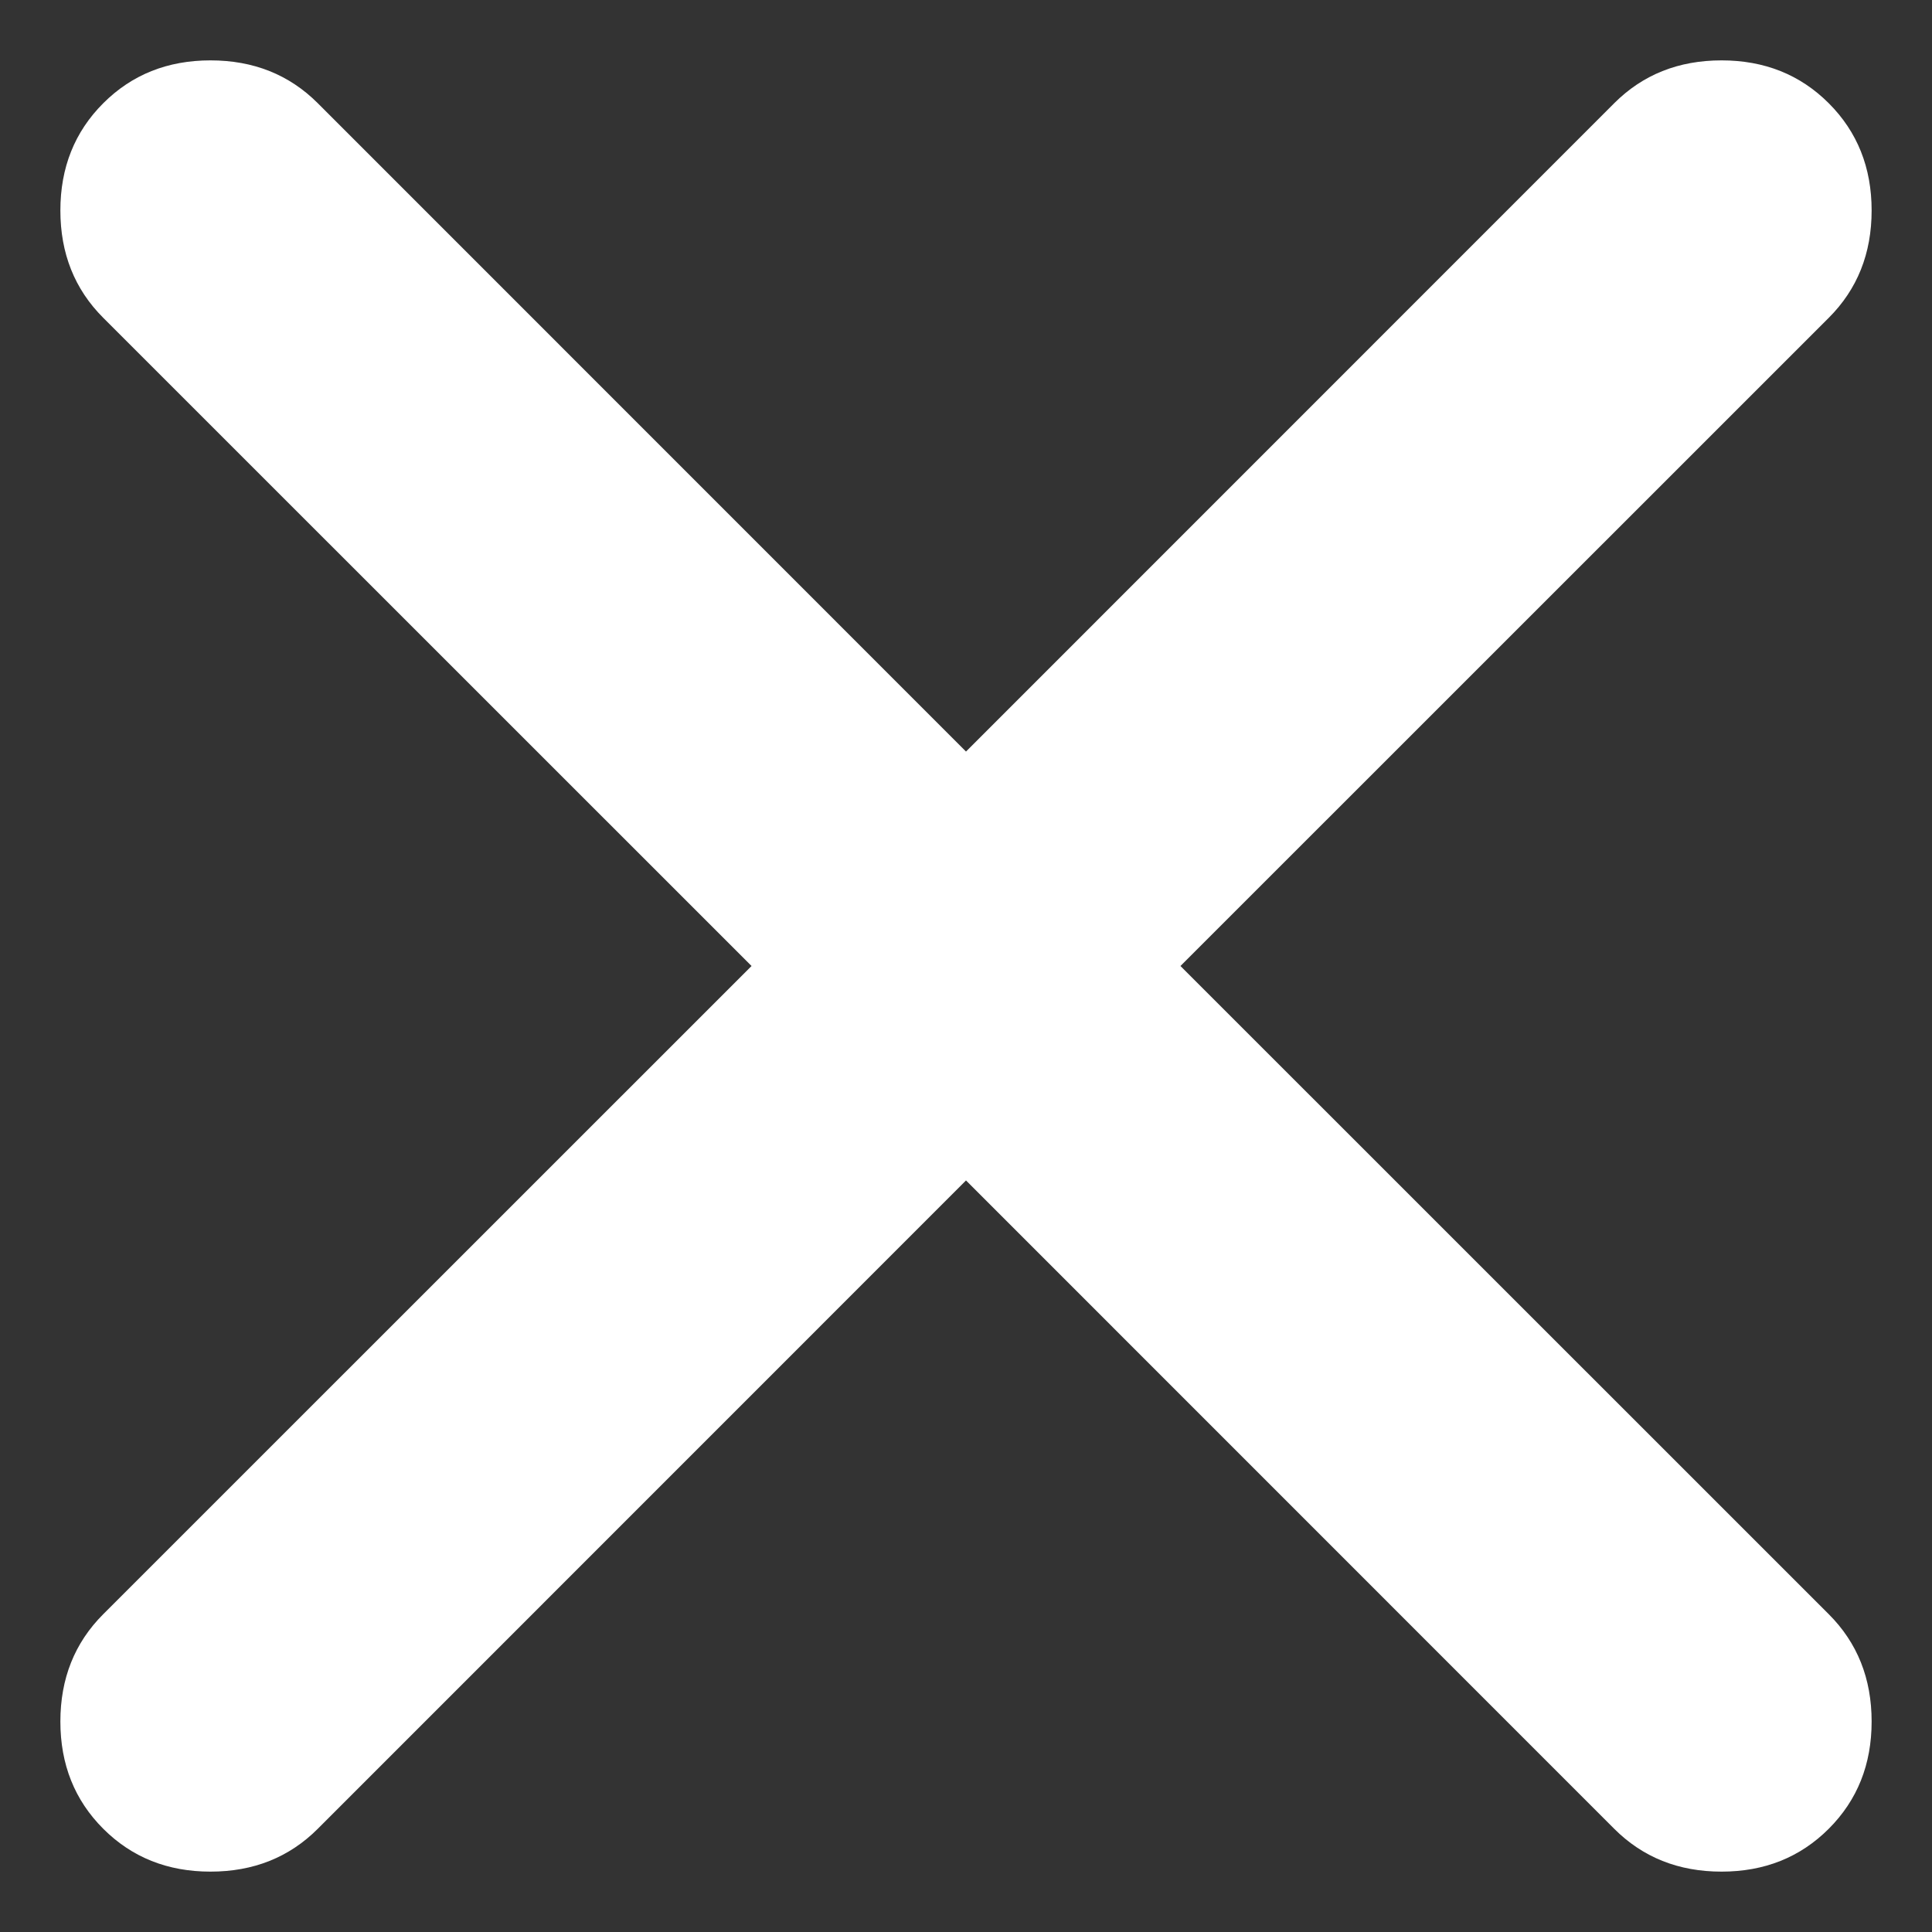 <svg width="16" height="16" viewBox="0 0 16 16" fill="none" xmlns="http://www.w3.org/2000/svg">
<rect x="0" y="0" width="16" height="16" fill="#333333" stroke="none"/>
<path fill-rule="evenodd" clip-rule="evenodd" d="M15.145 0.855C15.382 1.092 15.5 1.388 15.5 1.743C15.5 2.099 15.382 2.395 15.145 2.632L9.776 8L15.145 13.368C15.382 13.605 15.5 13.901 15.5 14.257C15.5 14.612 15.382 14.908 15.145 15.145C14.908 15.382 14.612 15.5 14.257 15.5C13.901 15.5 13.605 15.382 13.368 15.145L8 9.776L2.632 15.145C2.395 15.382 2.099 15.5 1.743 15.5C1.388 15.5 1.092 15.382 0.855 15.145C0.618 14.908 0.5 14.612 0.5 14.257C0.5 13.901 0.618 13.605 0.855 13.368L6.224 8L0.855 2.632C0.618 2.395 0.5 2.099 0.5 1.743C0.5 1.388 0.618 1.092 0.855 0.855C1.092 0.618 1.388 0.5 1.743 0.5C2.099 0.5 2.395 0.618 2.632 0.855L8 6.224L13.368 0.855C13.605 0.618 13.901 0.5 14.257 0.5C14.612 0.5 14.908 0.618 15.145 0.855Z" fill="white"/>
</svg>
